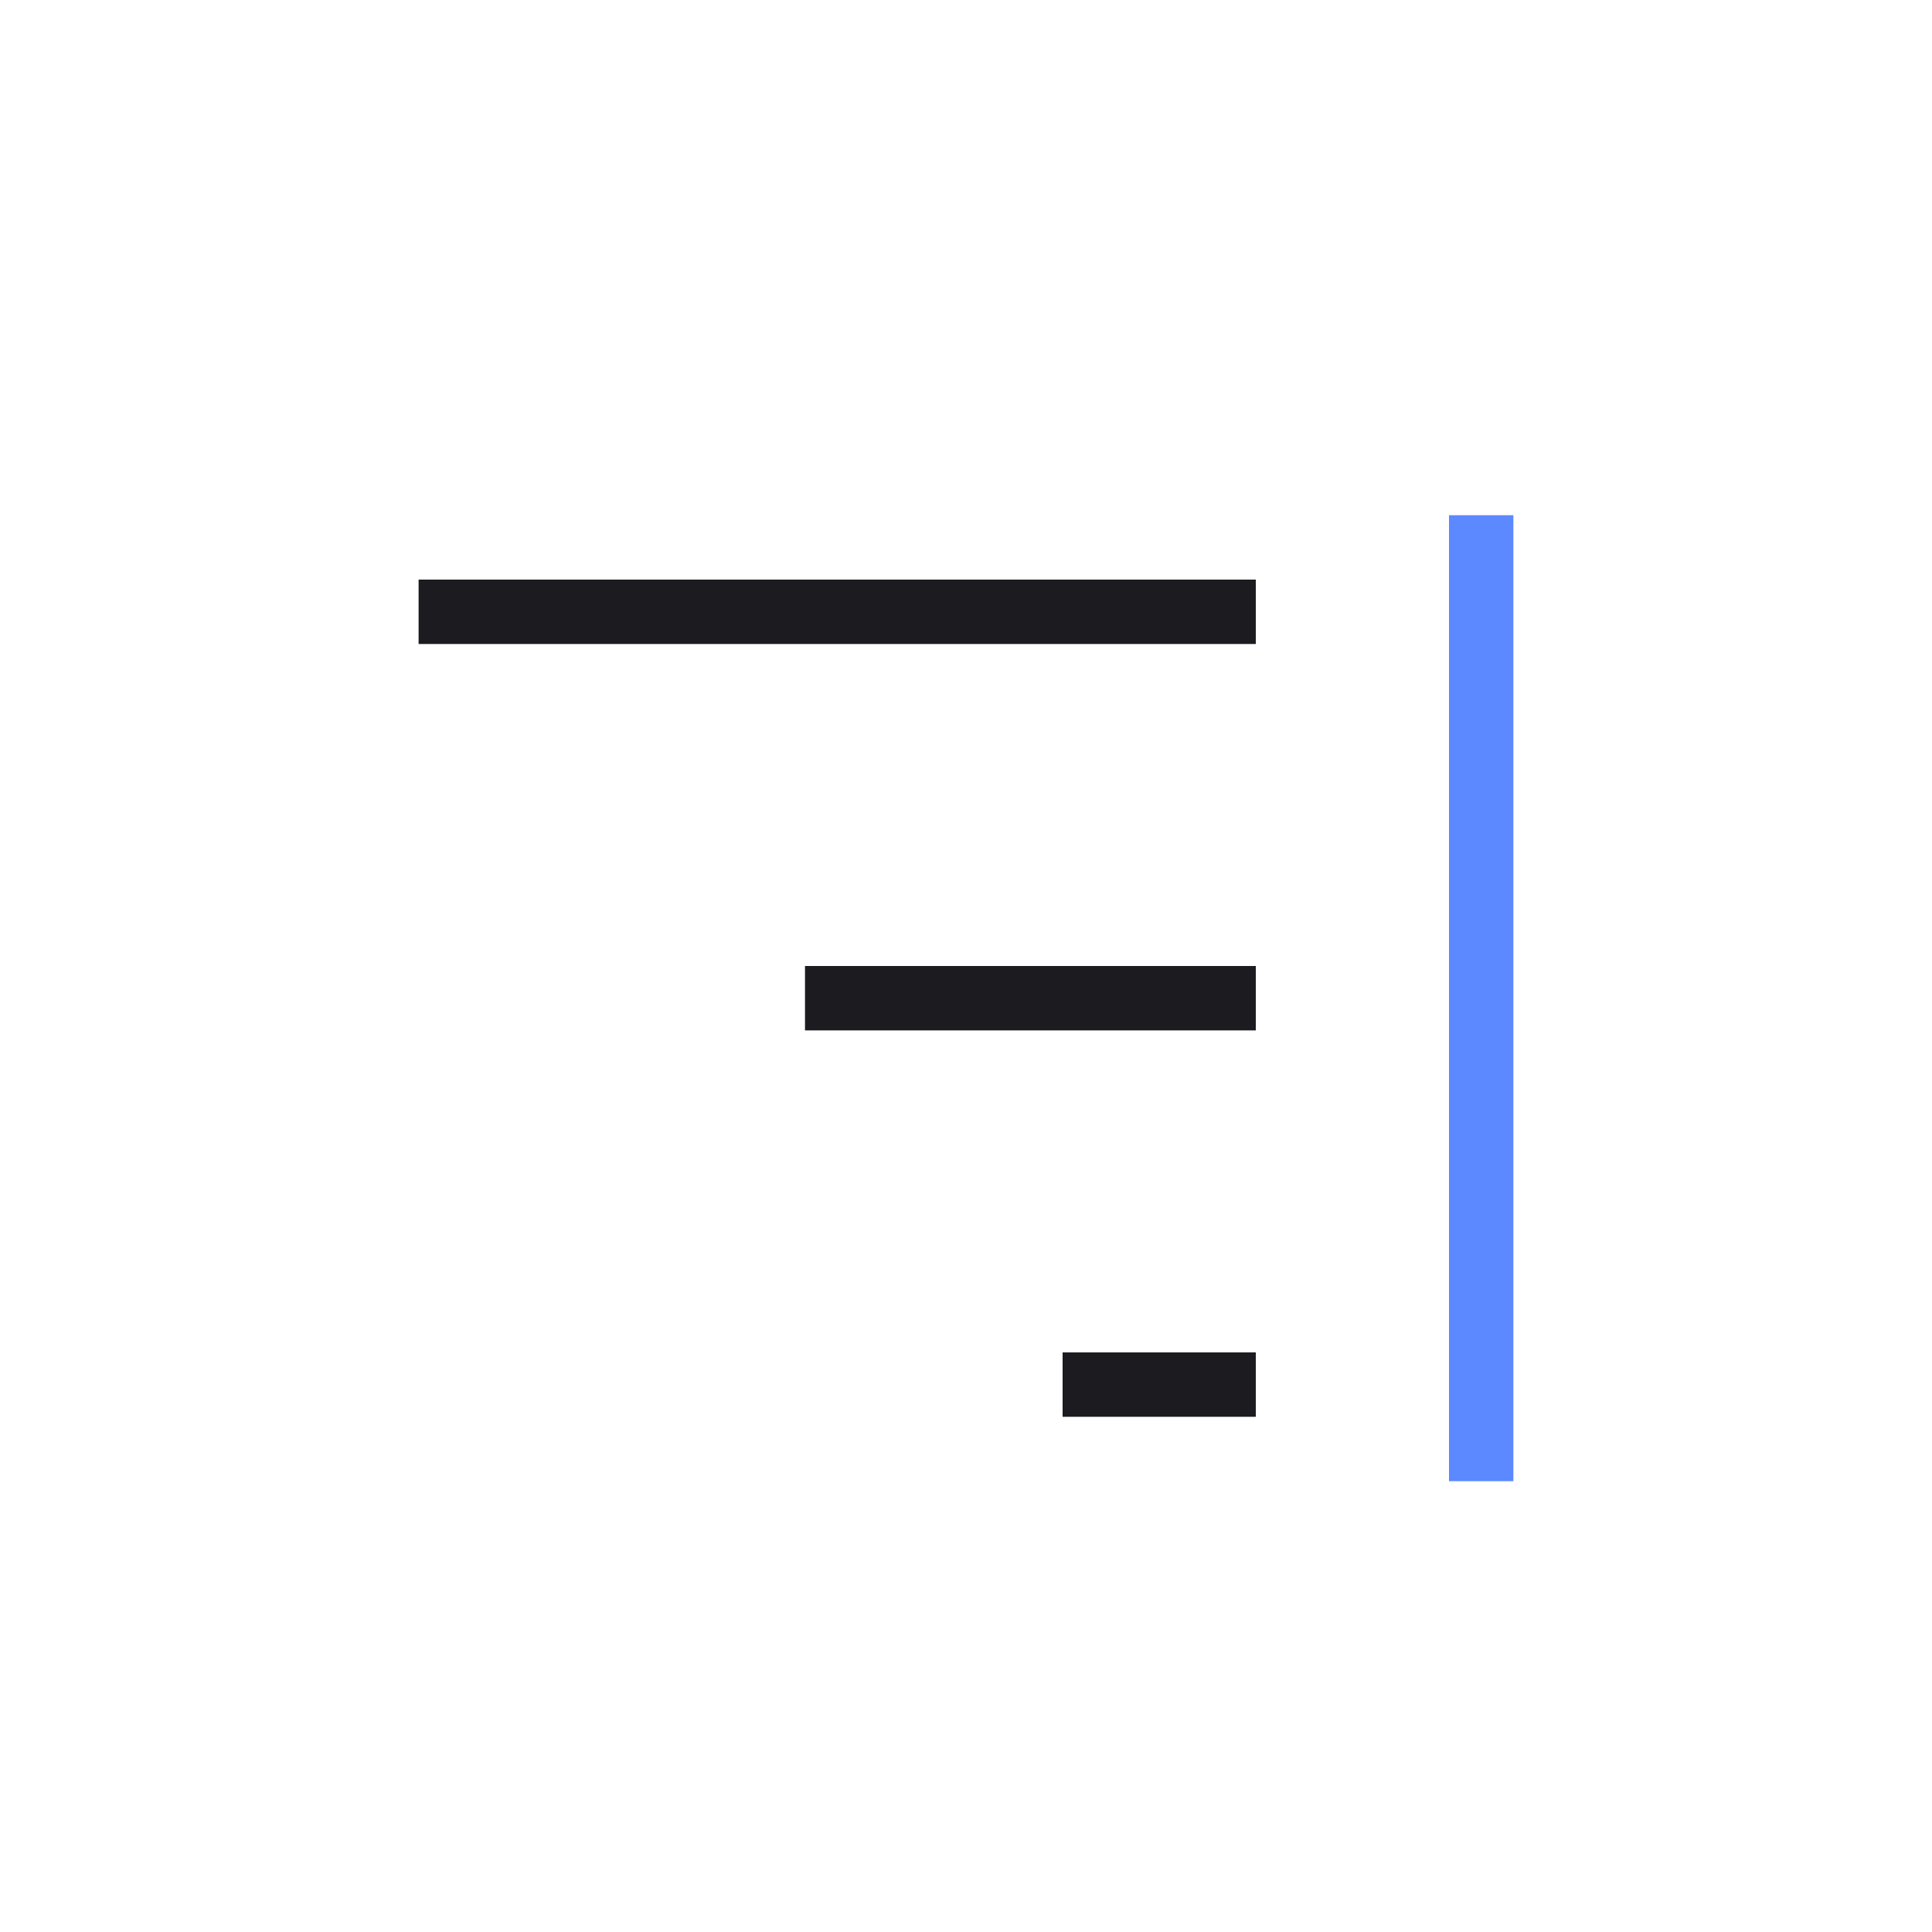 <svg width="60" height="60" viewBox="0 0 60 60" fill="none" xmlns="http://www.w3.org/2000/svg">
<mask id="mask0_695_1256" style="mask-type:alpha" maskUnits="userSpaceOnUse" x="0" y="0" width="60" height="60">
<rect width="60" height="60" transform="matrix(-1 0 0 1 60 0)" fill="#D9D9D9"/>
</mask>
<g mask="url(#mask0_695_1256)">
<path d="M39 44V42H33V44H39ZM39 32V30H25V32H39ZM39 20V18H13V20H39Z" fill="#1C1B1F"/>
<path d="M45 46L47 46L47 16L45 16L45 46Z" fill="#5C89FF"/>
</g>
</svg>

